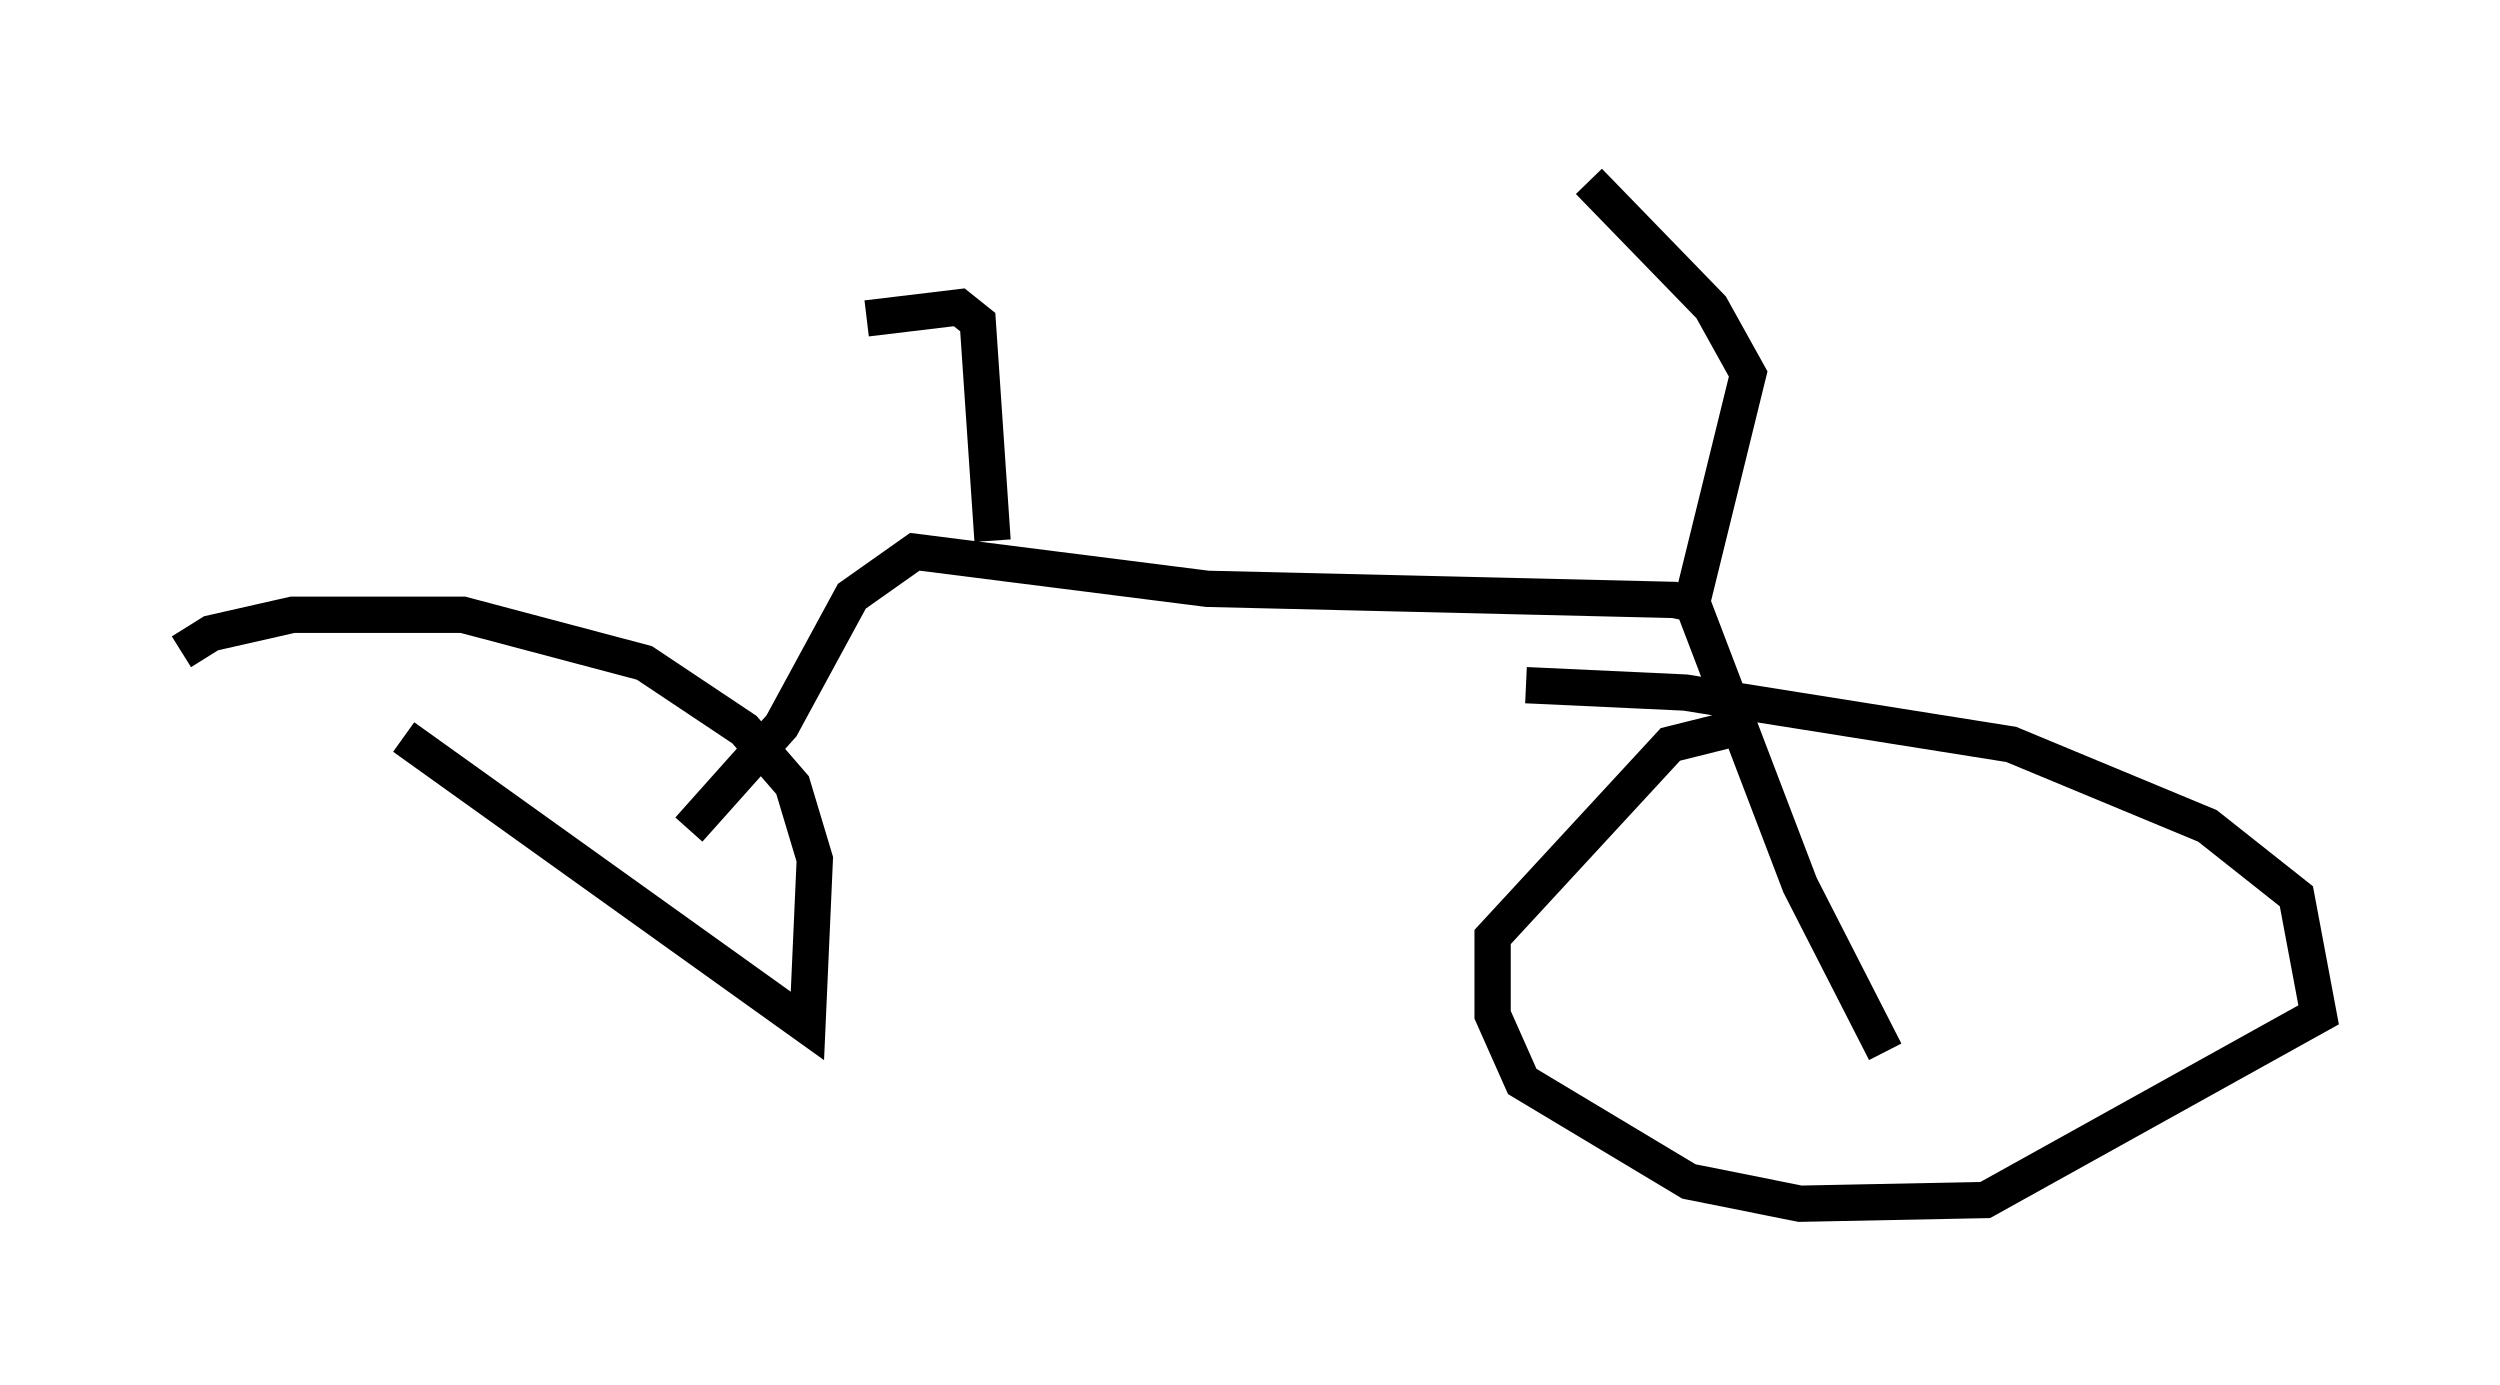 <?xml version="1.0" encoding="utf-8" ?>
<svg baseProfile="full" height="38.175" version="1.1" width="68.903" xmlns="http://www.w3.org/2000/svg" xmlns:ev="http://www.w3.org/2001/xml-events" xmlns:xlink="http://www.w3.org/1999/xlink"><defs /><rect fill="white" height="38.175" width="68.903" x="0" y="0" /><path d="M54.205, 20.211 m-6.125, -0.204 l-2.042, 0.51 -4.9, 5.308 l0.0, 2.144 0.817, 1.838 l4.594, 2.756 3.063, 0.613 l5.104, -0.102 9.188, -5.104 l-0.613, -3.267 -2.45, -1.94 l-5.41, -2.246 -8.983, -1.429 l-4.39, -0.204 m-30.932, 1.429 l11.127, 7.963 0.204, -4.594 l-0.613, -2.042 -1.327, -1.531 l-2.756, -1.838 -5.002, -1.327 l-4.696, 0.0 -2.246, 0.51 l-0.817, 0.51 m13.986, 4.9 l2.552, -2.858 1.94, -3.573 l1.735, -1.225 8.065, 1.021 l12.863, 0.306 0.51, 0.102 l2.96, 7.758 2.348, 4.594 m-5.308, -12.454 l1.531, -6.227 -1.021, -1.838 l-3.369, -3.471 m-16.436, 9.902 l-0.408, -6.023 -0.51, -0.408 l-2.552, 0.306 " fill="none" stroke="black" stroke-width="1" /></svg>